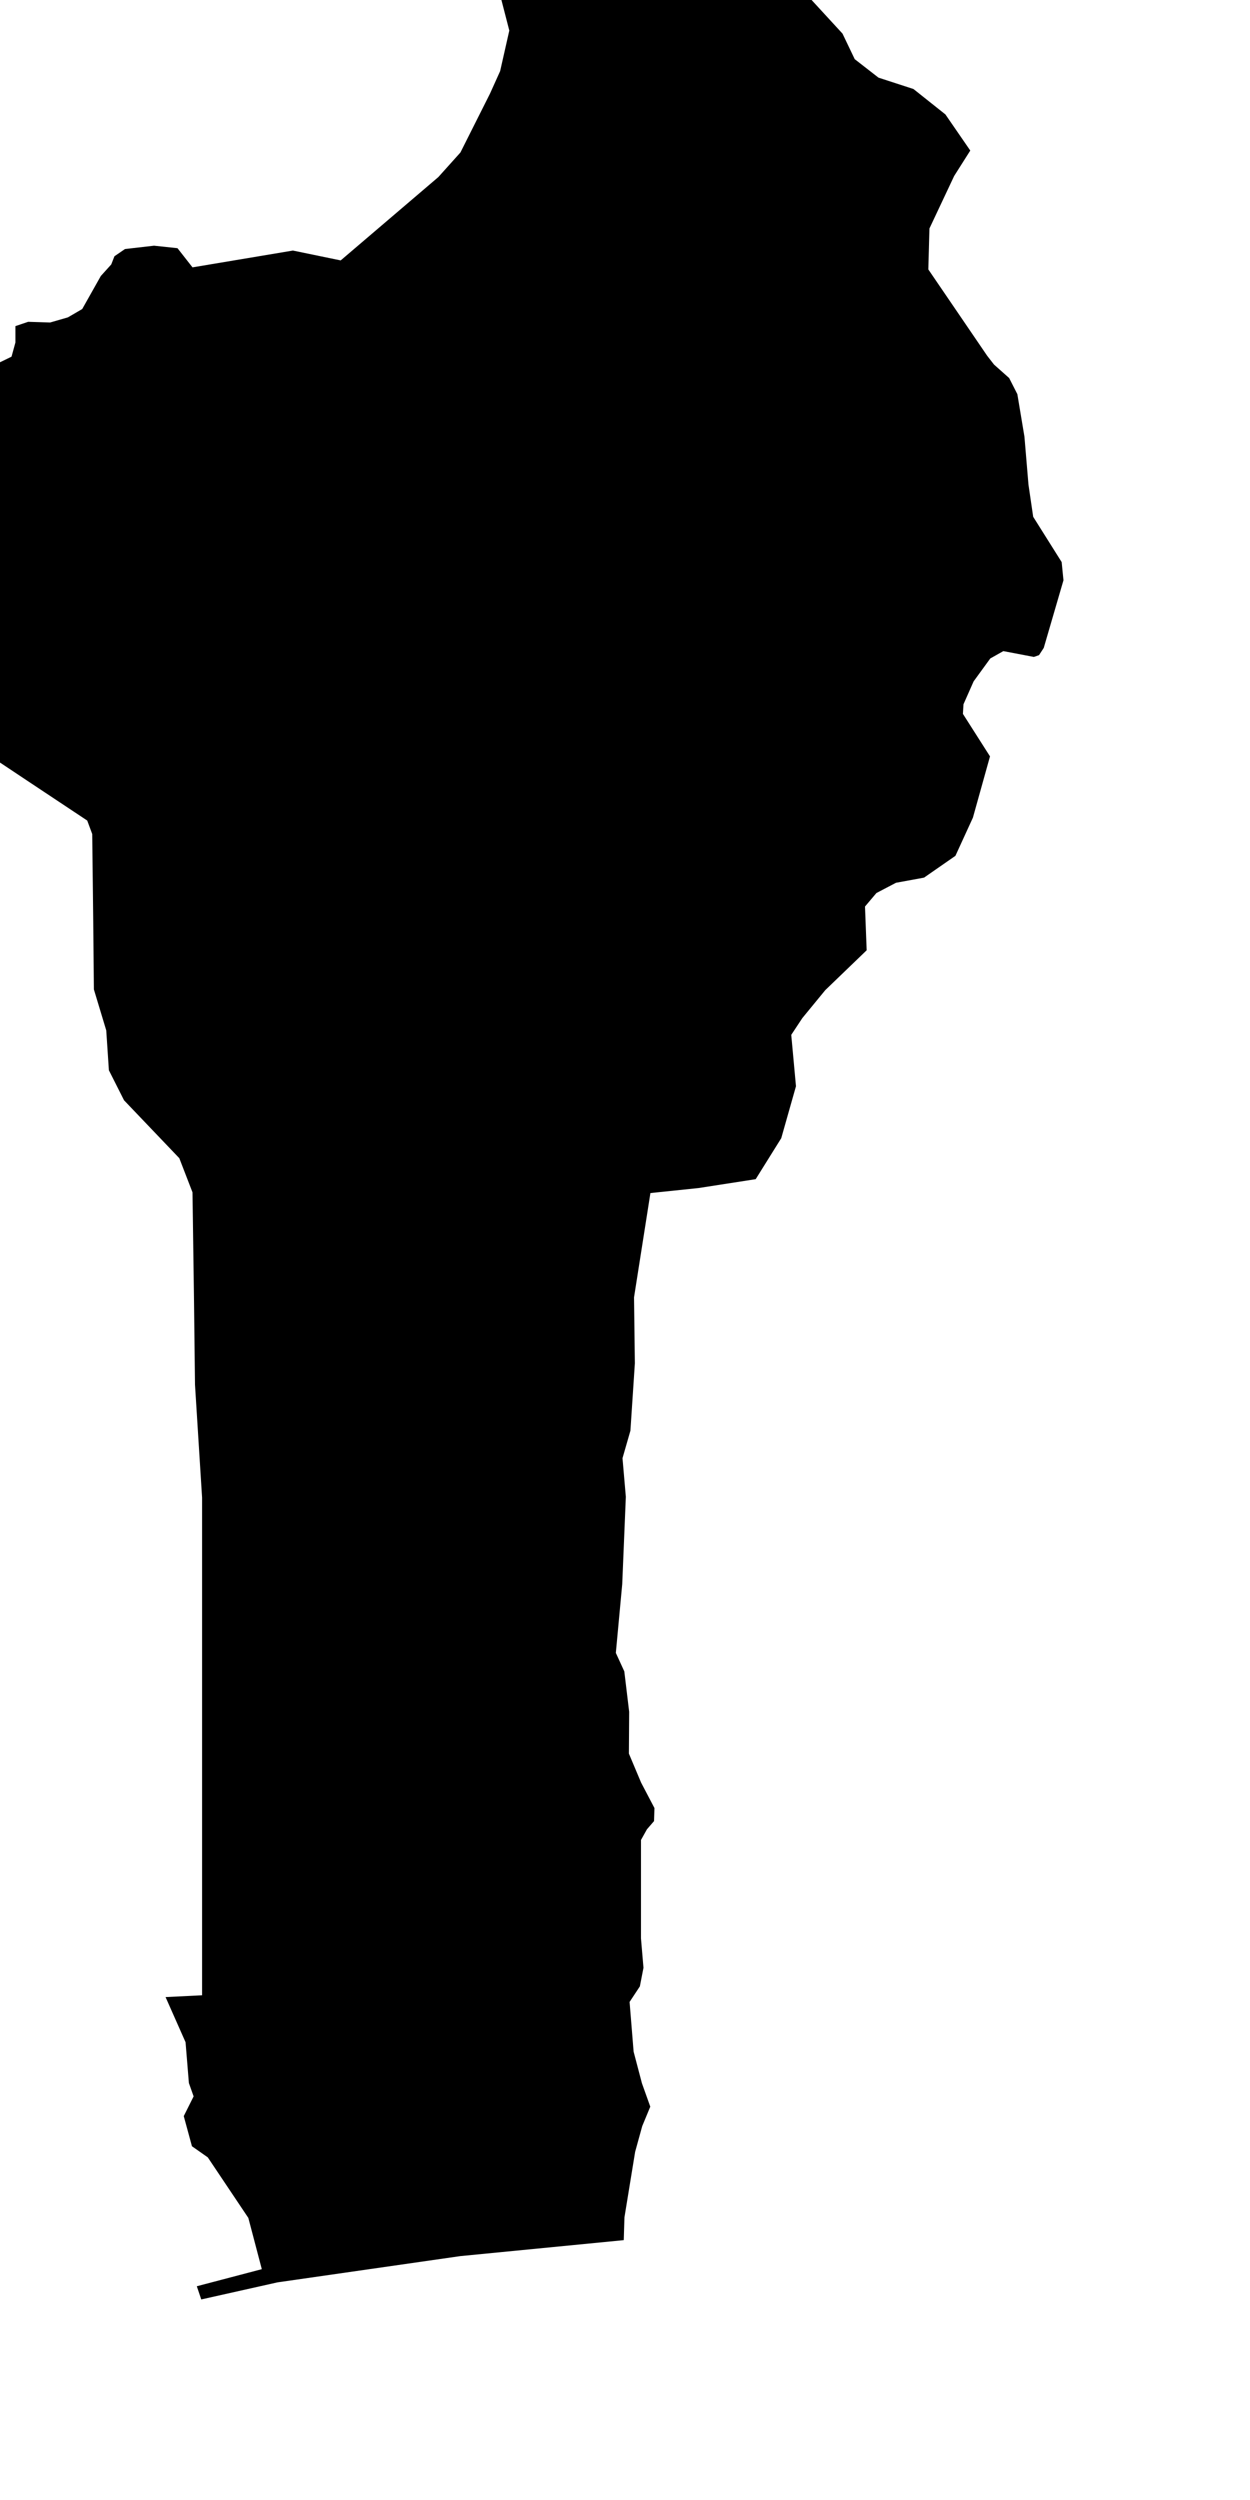 <svg xmlns="http://www.w3.org/2000/svg" viewBox="478 429 9 18"><path d="m 484.986,430.084 -0.116,0.183 -0.178,0.378 -0.008,0.295 0.424,0.622 0.049,0.063 0.109,0.097 0.059,0.116 0.051,0.306 0.029,0.345 0.034,0.232 0.205,0.326 0.013,0.131 -0.142,0.487 -0.034,0.052 -0.037,0.013 -0.22,-0.042 -0.094,0.053 -0.12,0.165 -0.073,0.165 -0.004,0.069 0.195,0.306 -0.123,0.441 -0.126,0.275 -0.226,0.157 -0.202,0.037 -0.141,0.074 -0.082,0.097 0.012,0.315 -0.298,0.287 -0.165,0.201 -0.08,0.121 0.034,0.37 -0.106,0.374 -0.184,0.295 -0.412,0.064 -0.346,0.036 -0.118,0.751 0.006,0.475 -0.032,0.485 -0.057,0.198 0.024,0.278 -0.026,0.629 -0.046,0.495 0.061,0.133 0.035,0.291 -0.002,0.301 0.088,0.209 0.096,0.183 -0.003,0.094 -0.051,0.059 -0.043,0.077 0,0.708 0.018,0.212 -0.026,0.134 -0.074,0.112 0.029,0.358 0.06,0.228 0.06,0.168 -0.058,0.14 -0.051,0.185 -0.077,0.472 -0.005,0.164 -1.177,0.115 -1.316,0.189 -0.549,0.123 -0.032,-0.095 0.468,-0.123 -0.097,-0.369 -0.292,-0.436 -0.114,-0.08 -0.059,-0.217 0.071,-0.142 -0.034,-0.096 -0.024,-0.294 -0.144,-0.325 0.263,-0.013 0,-1.045 0,-1.004 0,-0.856 0,-0.678 -0.051,-0.813 -0.007,-0.597 -0.011,-0.788 -0.095,-0.246 -0.398,-0.417 -0.109,-0.216 -0.019,-0.287 -0.089,-0.295 -0.005,-0.517 -0.007,-0.602 -0.036,-0.097 -0.432,-0.287 -0.611,-0.407 -0.466,-0.31 -0.034,-0.023 -0.047,-0.076 0.068,-0.918 0.096,-0.12 0.149,-0.378 0.072,-0.306 0.067,0.001 0.094,-0.099 0.076,-0.146 0.081,0.032 0.136,0.028 0.062,-0.052 -0.008,-0.113 0.045,-0.114 0.107,-0.052 0.028,-0.102 0,-0.118 0.092,-0.031 0.158,0.005 0.128,-0.037 0.103,-0.06 0.134,-0.238 0.075,-0.083 0.023,-0.059 0.076,-0.052 0.209,-0.024 0.169,0.018 0.108,0.138 0.723,-0.121 0.344,0.071 0.703,-0.6 0.159,-0.177 0.213,-0.424 0.073,-0.162 0.066,-0.292 -0.139,-0.539 0.008,-0.096 0.29,-0.116 0.362,-0.09 0.14,-0.007 0.093,-0.046 0.132,-0.117 0.215,-0.085 0.127,0.028 0.078,0.017 0.762,0.713 0.331,0.36 0.088,0.184 0.171,0.133 0.252,0.082 0.23,0.183 z" name="Benin" id="bj"></path></svg>
